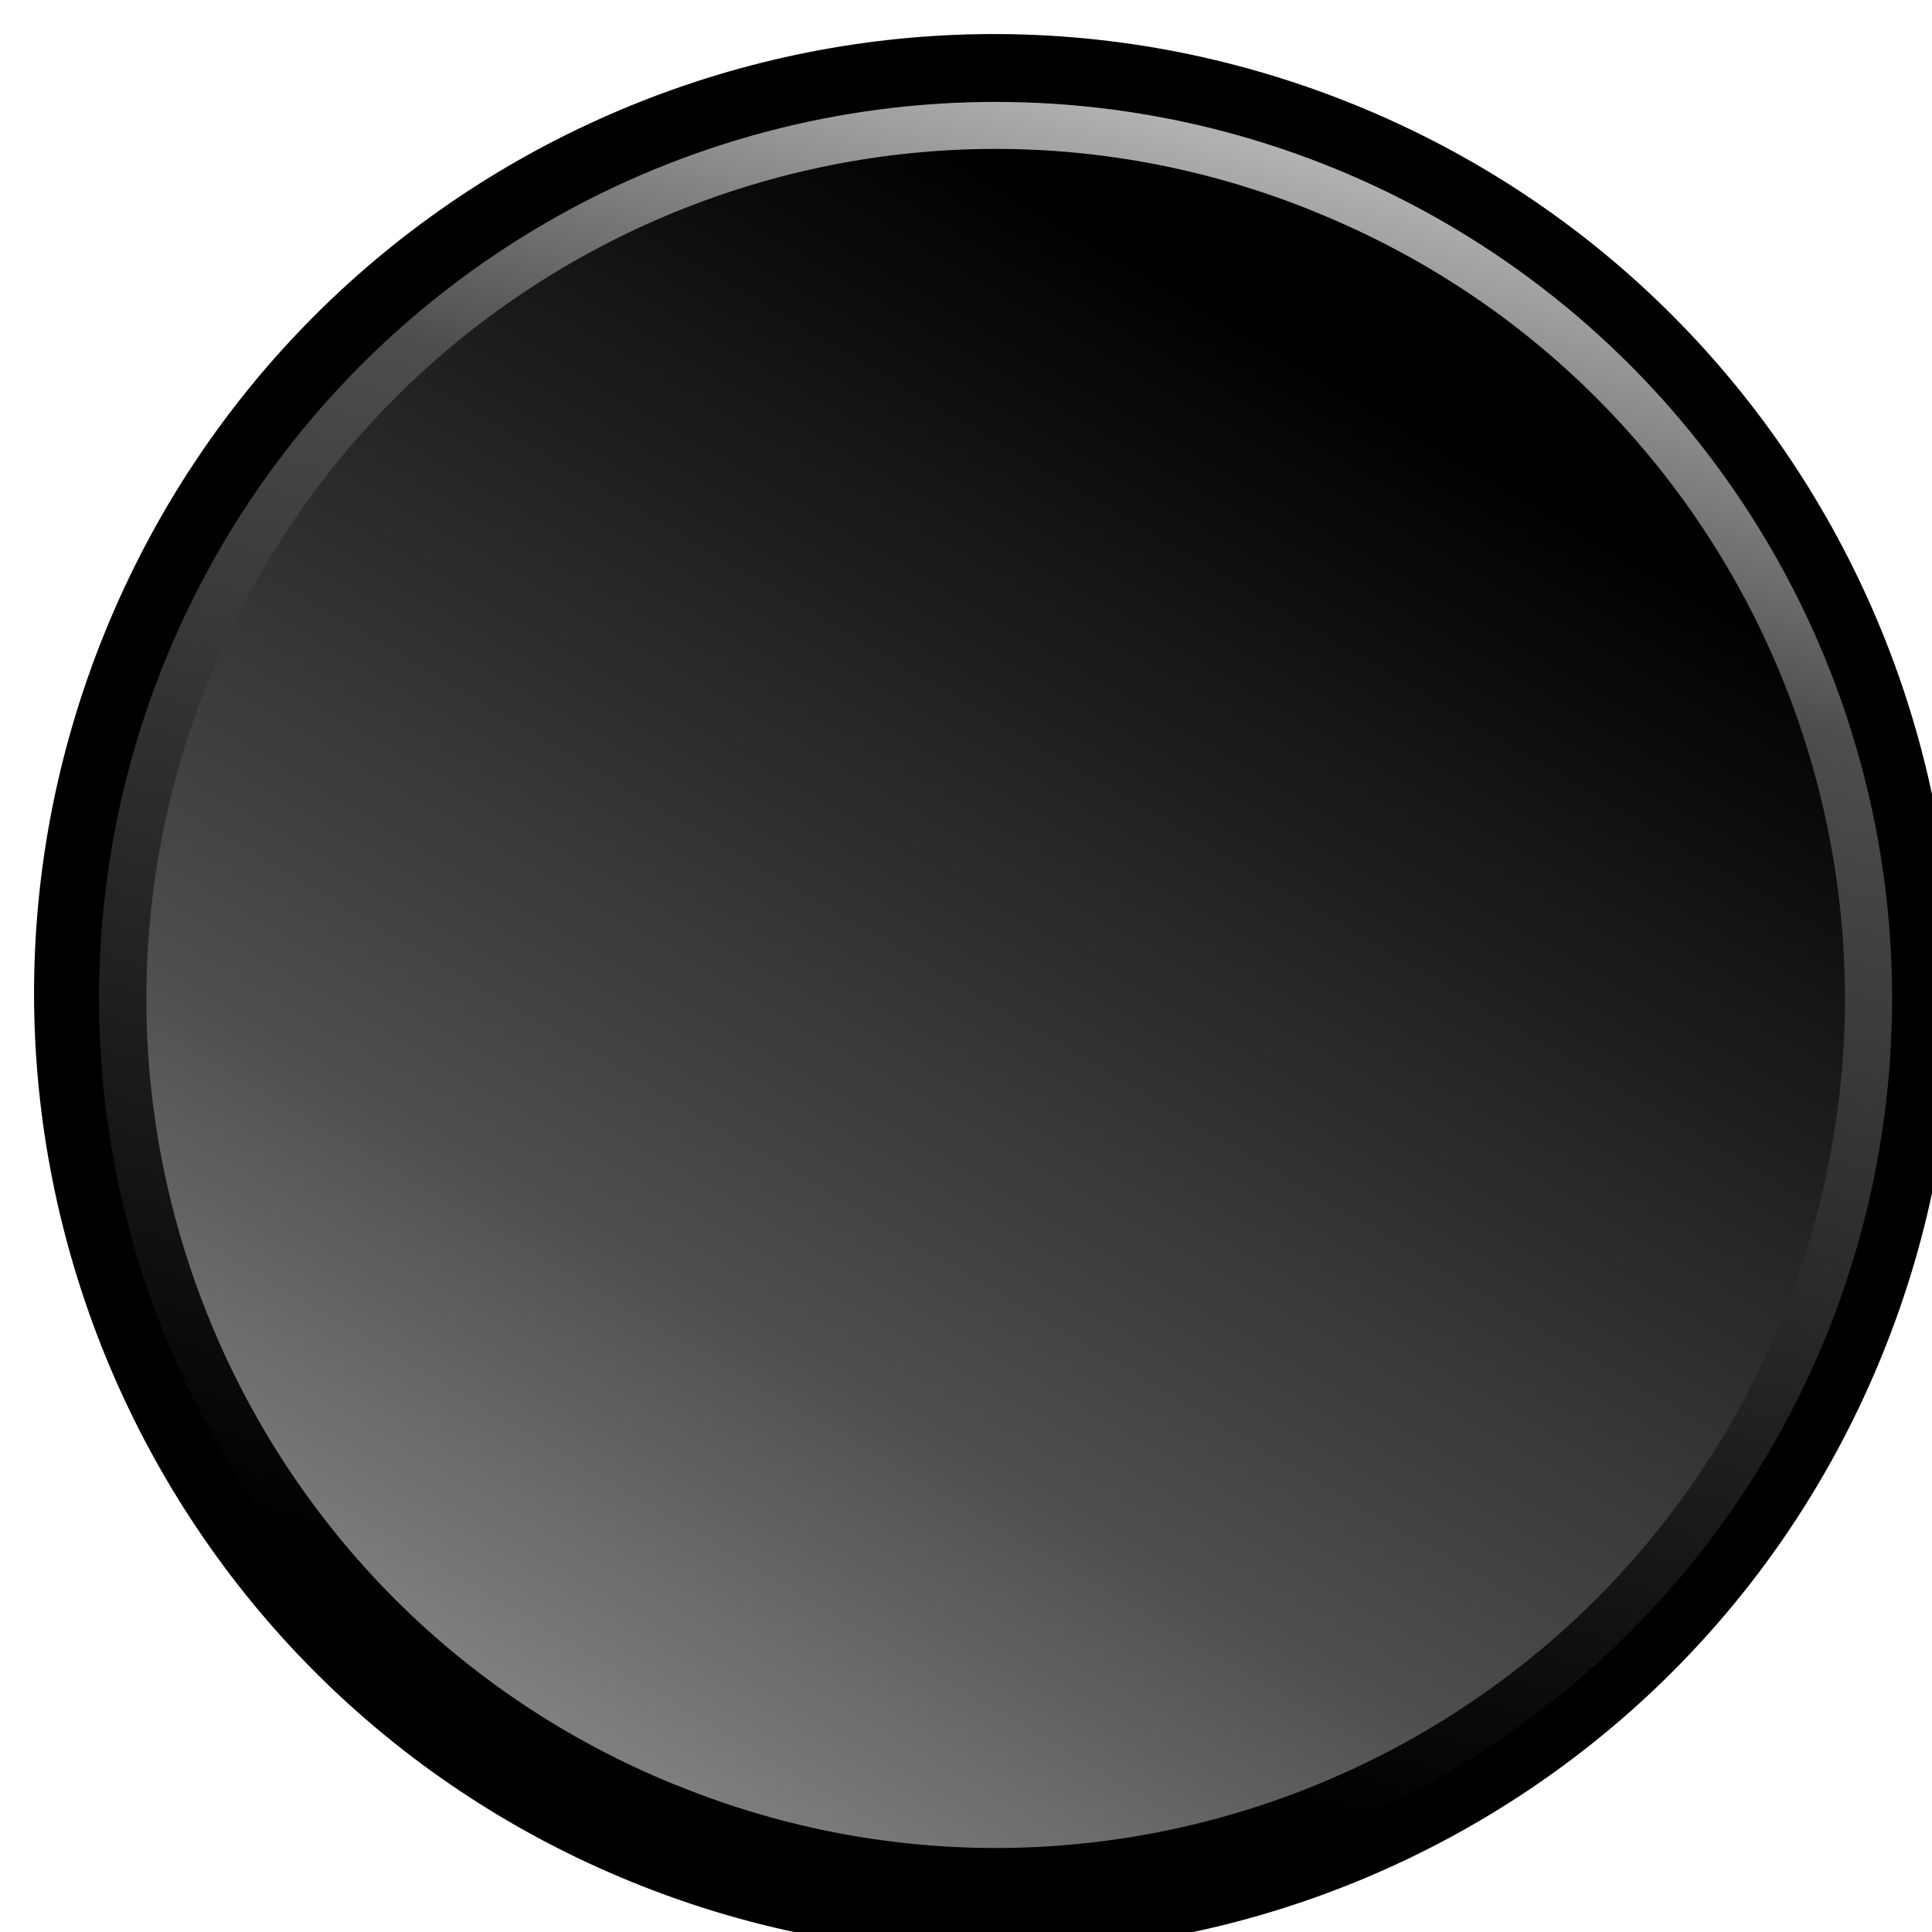<?xml version="1.0" encoding="UTF-8" standalone="no"?>
<svg xmlns:rdf="http://www.w3.org/1999/02/22-rdf-syntax-ns#" xmlns="http://www.w3.org/2000/svg" height="100" width="100" version="1.0" xmlns:cc="http://creativecommons.org/ns#" xmlns:xlink="http://www.w3.org/1999/xlink" xmlns:dc="http://purl.org/dc/elements/1.1/">
 <defs>
  <linearGradient id="linearGradient3739" y2="2700.5" gradientUnits="userSpaceOnUse" x2="-2109.7" gradientTransform="matrix(.926 .376 -.376 .926 3195.3 -1414.1)" y1="2590" x1="-2122.5">
   <stop stop-color="#DEDEDE" offset=".006"/>
   <stop stop-color="#4D4D4D" offset=".286"/>
   <stop offset=".837"/>
  </linearGradient>
  <linearGradient id="linearGradient3741" y2="2592.8" gradientUnits="userSpaceOnUse" x2="-2108.4" gradientTransform="matrix(.926 .376 -.376 .926 3195.3 -1414.1)" y1="2695.6" x1="-2123.7">
   <stop stop-color="#8A8A8A" offset=".006"/>
   <stop stop-color="#4D4D4D" offset=".286"/>
   <stop offset=".837"/>
  </linearGradient>
 </defs>
 <g transform="translate(-188.14 -188.5)">
  <path d="m285.57 258.61c-10.31 25.41-39.27 37.64-64.68 27.32-25.41-10.31-37.64-39.27-27.33-64.68 10.32-25.41 39.28-37.64 64.69-27.33 25.4 10.32 37.64 39.28 27.32 64.69z"/>
  <circle cx="239.67" cy="240.18" r="46.405" fill="url(#linearGradient3739)"/>
  <path fill="url(#linearGradient3741)" d="m280.39 256.71c-9.13 22.49-34.73 33.33-57.19 24.21l-0.11-0.04c-22.46-9.12-33.26-34.74-24.13-57.23s34.73-33.33 57.19-24.21l0.11 0.05c22.46 9.12 33.26 34.74 24.13 57.22z"/>
 </g>
</svg>
